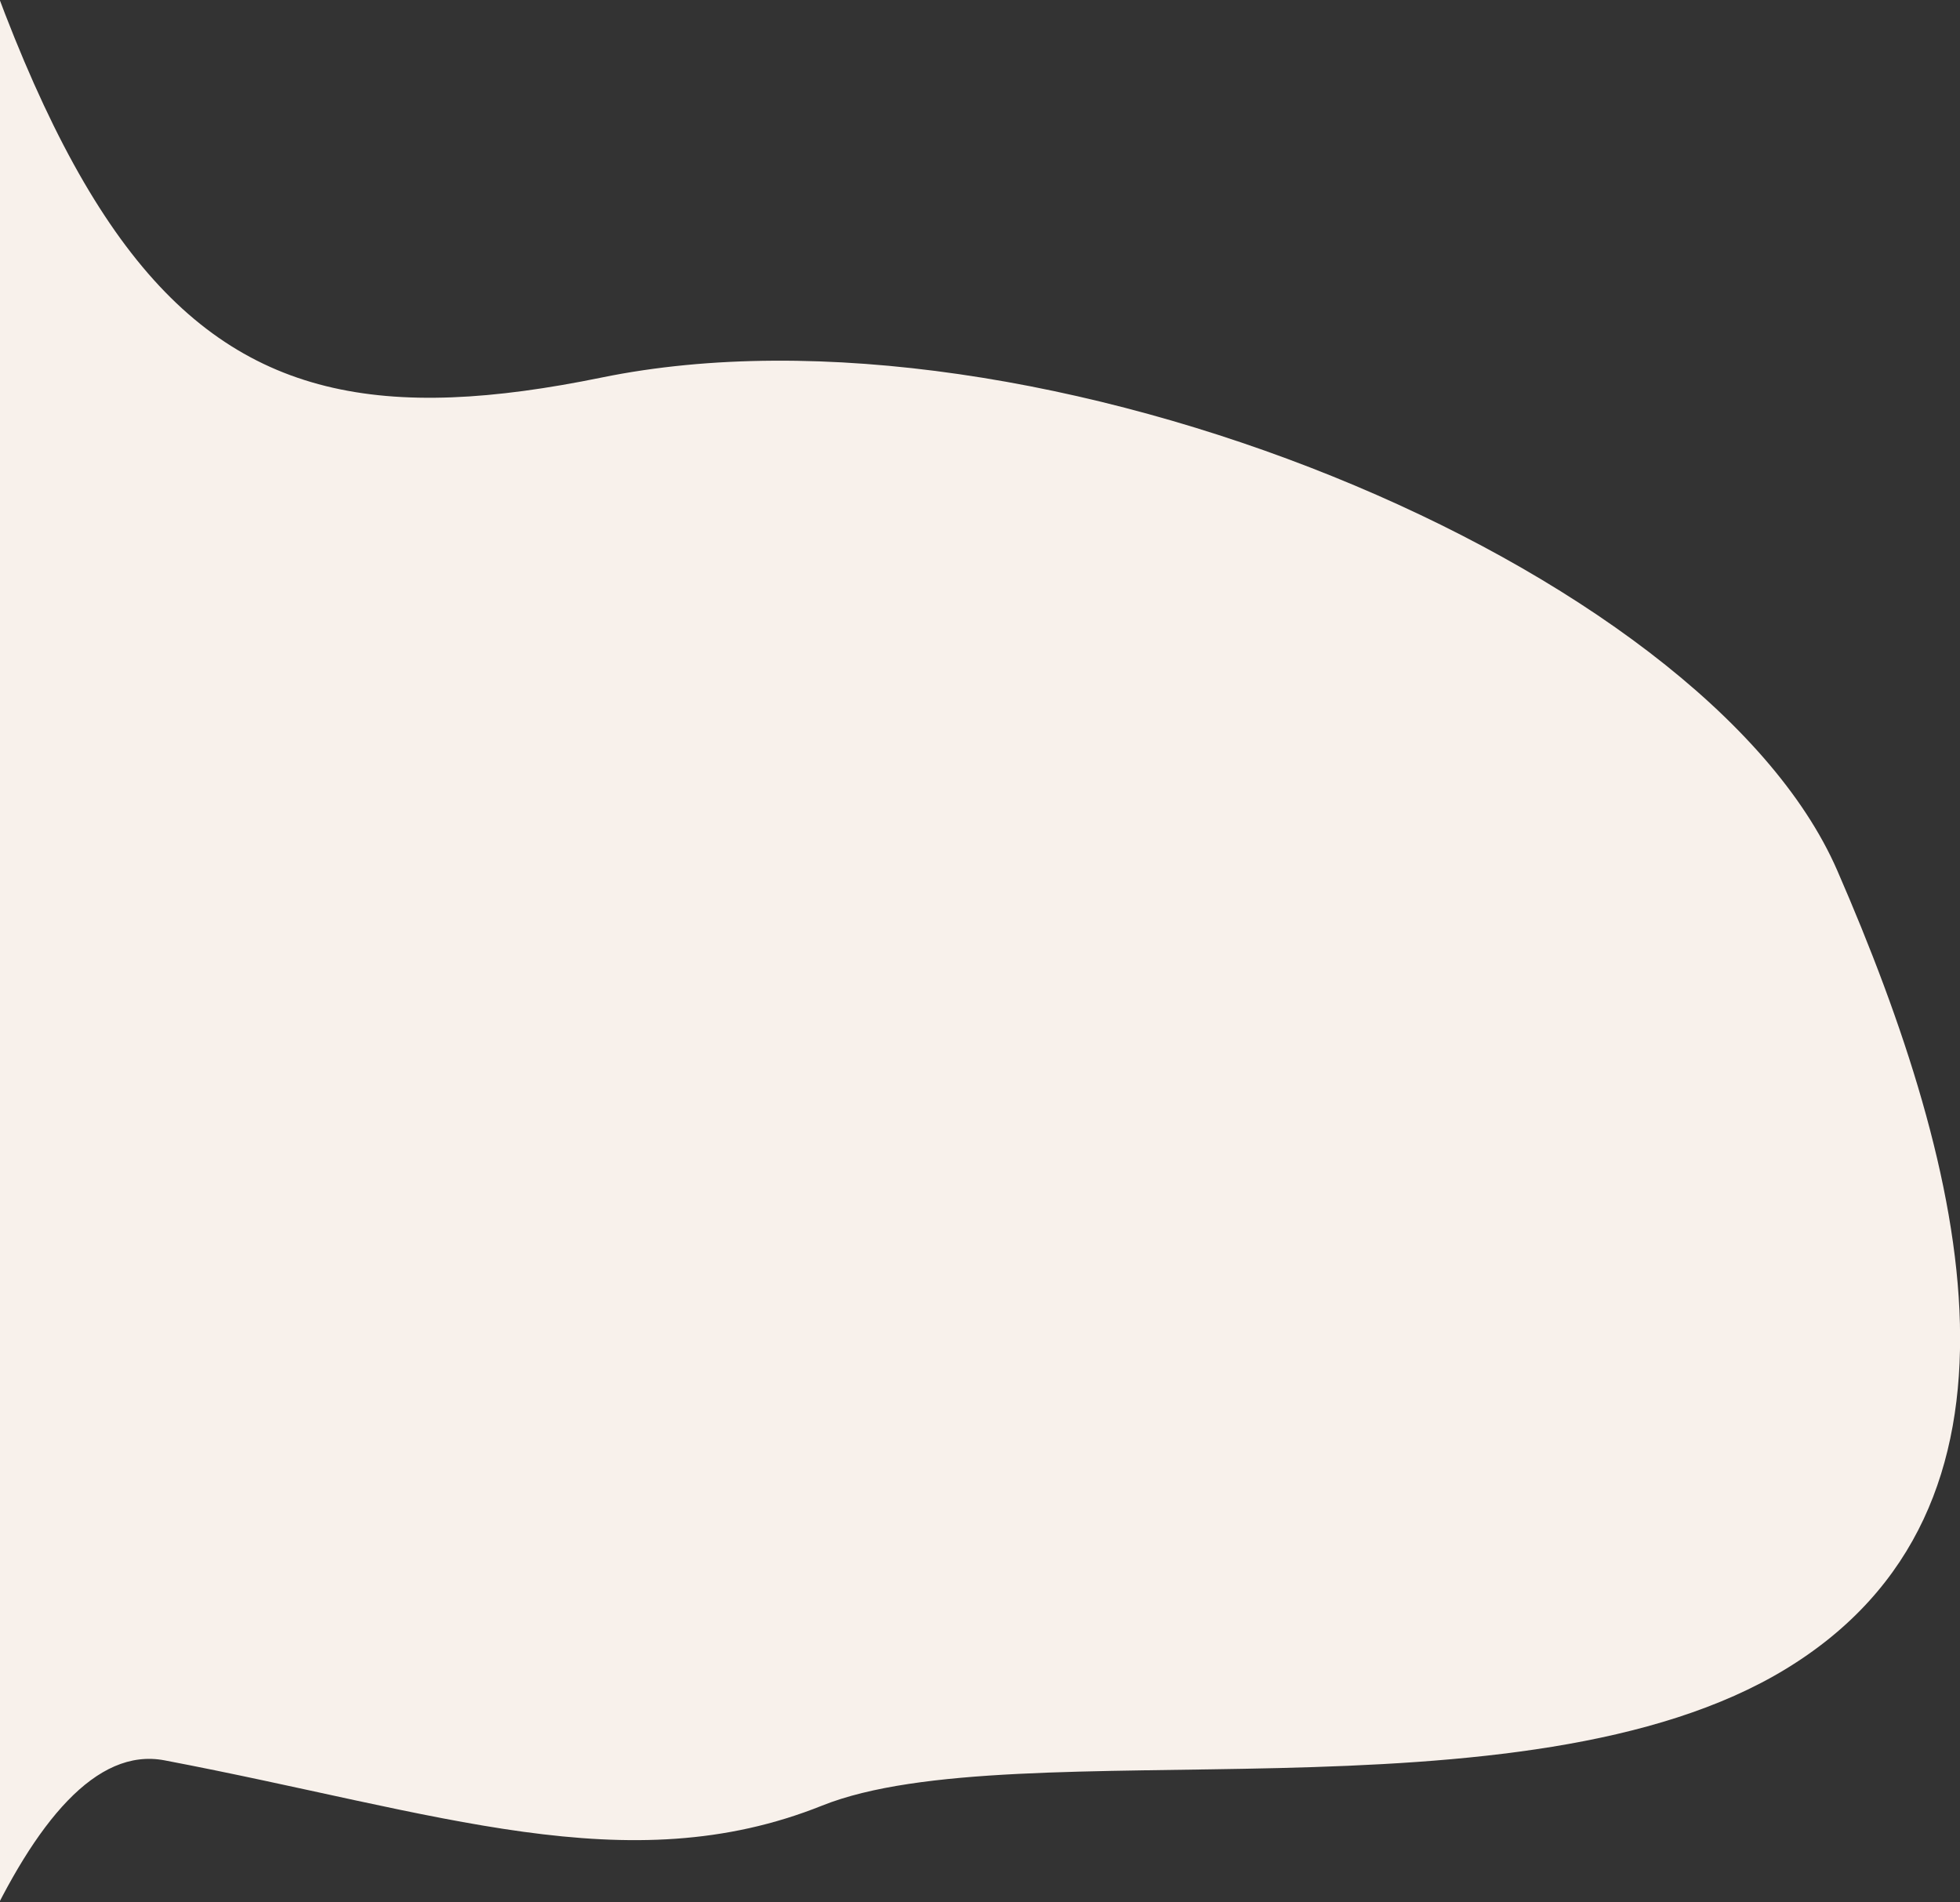 <?xml version="1.0" encoding="UTF-8"?>
<svg width="406px" height="394px" viewBox="0 0 406 394" version="1.1" xmlns="http://www.w3.org/2000/svg" xmlns:xlink="http://www.w3.org/1999/xlink">
    <rect x="0" y="0" width="406" height="394" fill="#333333" stroke="none"/>
    <!-- Generator: Sketch 64 (93537) - https://sketch.com -->
    <title>Path Copy 6</title>
    <desc>Created with Sketch.</desc>
    <g id="Page-1" stroke="none" stroke-width="1" fill="none" fill-rule="evenodd">
        <g id="Home" transform="translate(0, -1417)" fill="#F8F1EB">
            <path d="M-343.556,1584.753 C-375.967,1529.925 -329.197,1476.636 -275.246,1433.776 C-221.295,1390.916 -72.097,1405.336 -1.341,1463.794 C69.414,1522.253 112.008,1503.226 244.748,1347.754 C246.251,1345.994 285.466,1493.444 287.48,1491.983 C385.47,1420.9 395.56,1631.867 368.262,1681.435 C340.963,1731.002 304.612,1736.225 240.314,1763.469 C176.015,1790.712 -26.238,1943.984 -65.956,1991.194 C-105.674,2038.405 -0.625,1776.332 -55.868,1759.213 C-111.111,1742.094 -152.52,1736.71 -180.537,1703.544 C-208.553,1670.377 -311.144,1639.581 -343.556,1584.753 Z" id="Path-Copy-6" transform="translate(13.571, 1672.307) scale(1, -1) rotate(152) translate(-13.571, -1672.307) "></path>
        </g>
    </g>
</svg>